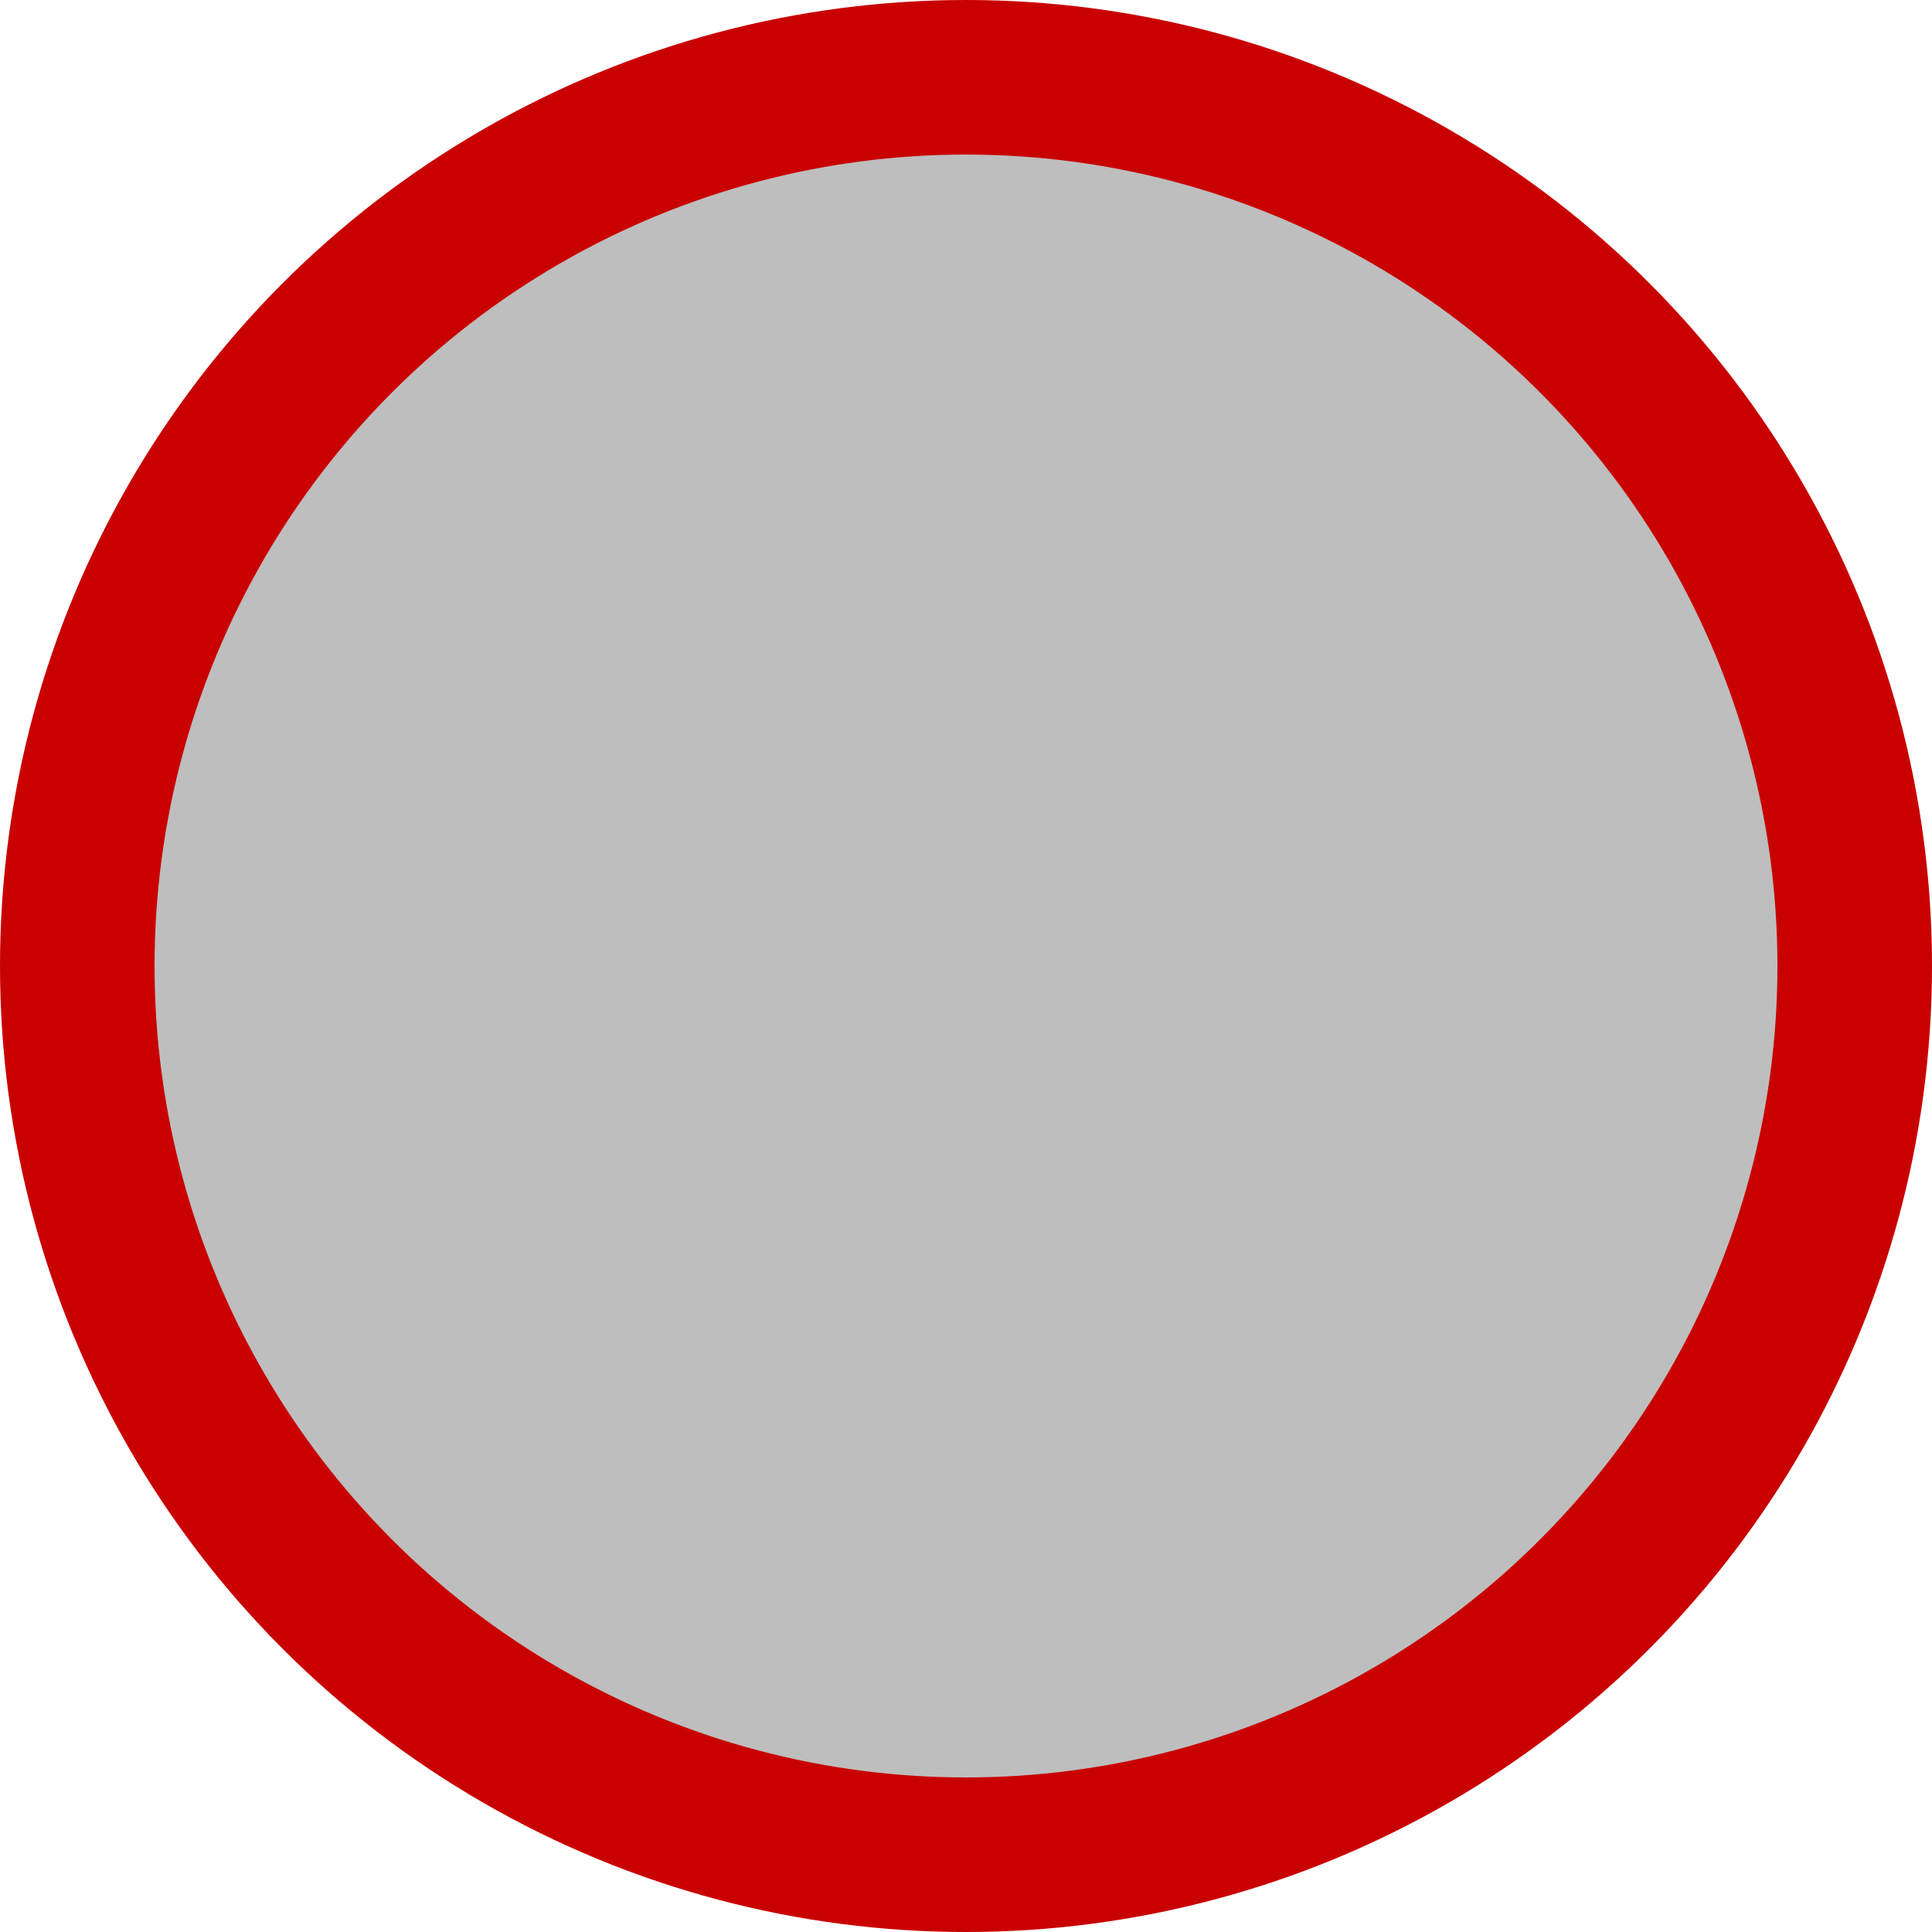 <svg width="25" height="25" viewBox="0 0 25 25" fill="none" xmlns="http://www.w3.org/2000/svg">
<circle cx="12.5" cy="12.5" r="12.5" fill="#C90000"/>
<circle cx="12.5" cy="12.5" r="10.5" fill="#BEBEBE"/>
</svg>
